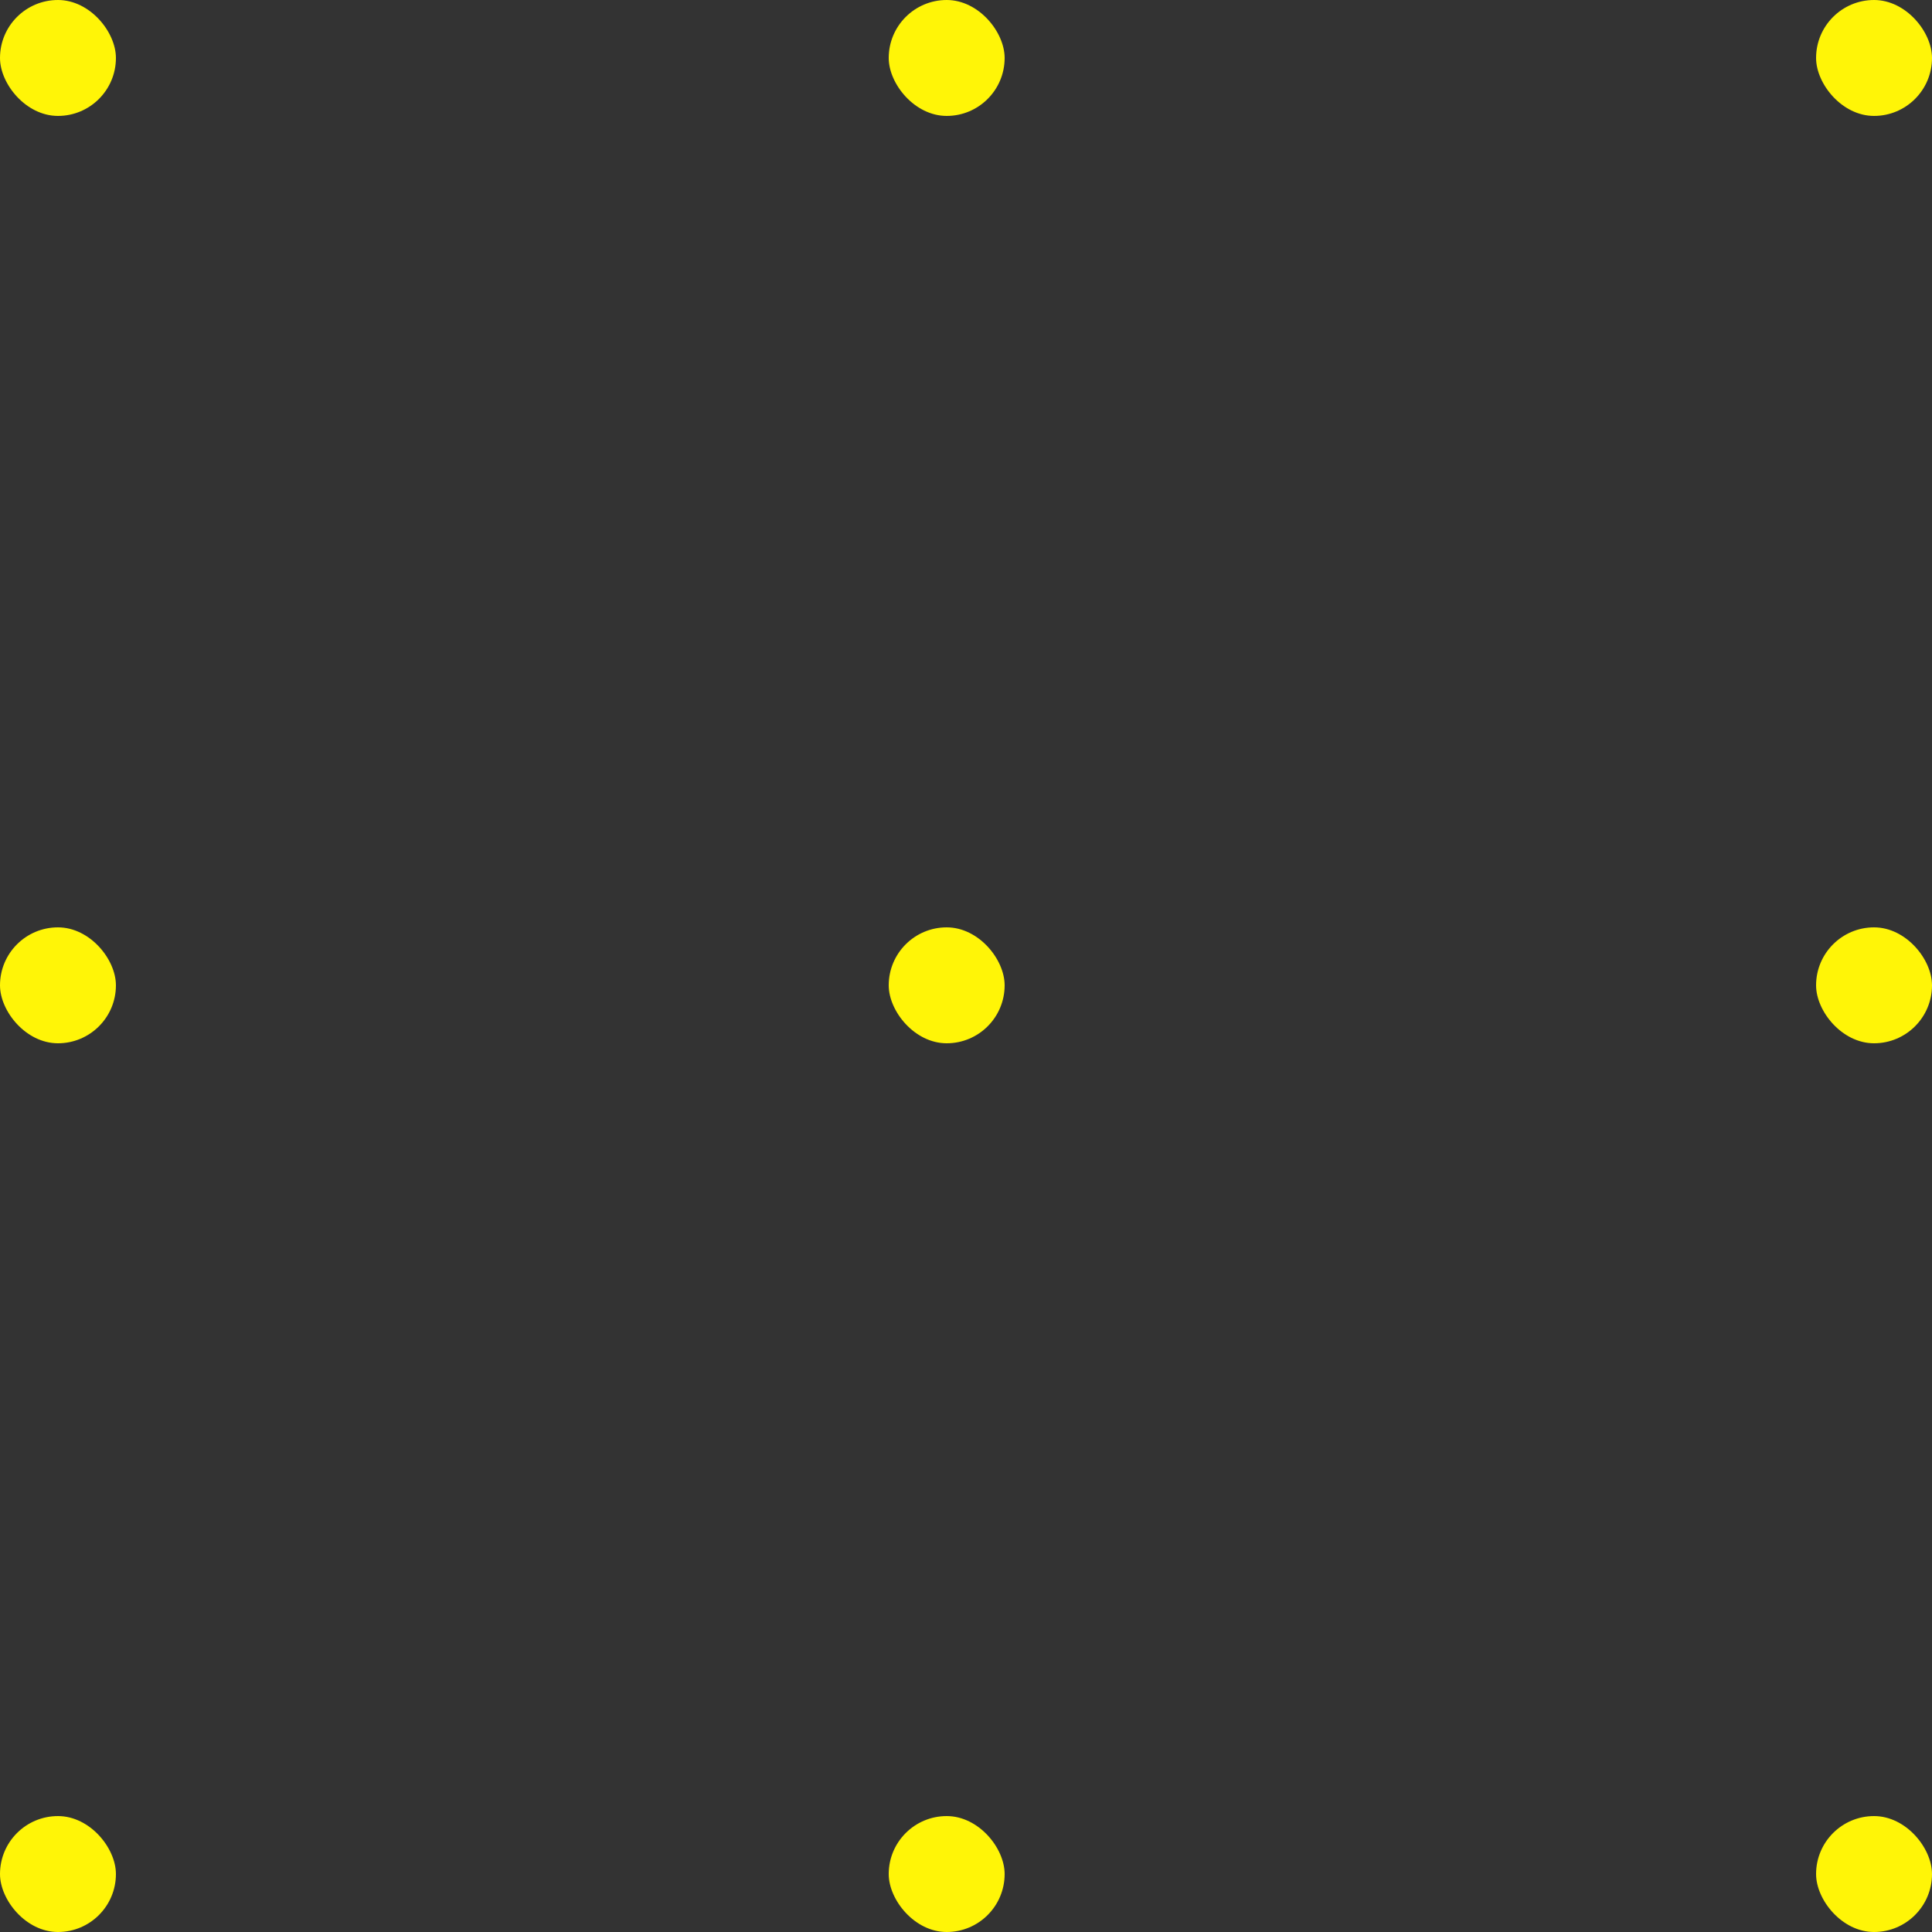 <svg width="50" height="50" viewBox="0 0 50 50" fill="none" xmlns="http://www.w3.org/2000/svg">
<rect x="0" y="0" width="50" height="50" fill="#333333" stroke="none"/>
<g clip-path="url(#clip0_372_37)">
<rect width="3" height="3" rx="1.5" fill="#FFF507"/>
<rect y="24" width="3" height="3" rx="1.5" fill="#FFF507"/>
<rect y="47" width="3" height="3" rx="1.5" fill="#FFF507"/>
<rect x="23" width="3" height="3" rx="1.5" fill="#FFF507"/>
<rect x="23" y="24" width="3" height="3" rx="1.5" fill="#FFF507"/>
<rect x="23" y="47" width="3" height="3" rx="1.5" fill="#FFF507"/>
<rect x="47" width="3" height="3" rx="1.5" fill="#FFF507"/>
<rect x="47" y="24" width="3" height="3" rx="1.5" fill="#FFF507"/>
<rect x="47" y="47" width="3" height="3" rx="1.5" fill="#FFF507"/>
</g>
<defs>
<clipPath id="clip0_372_37">
<rect width="50" height="50" fill="white"/>
</clipPath>
</defs>
</svg>
